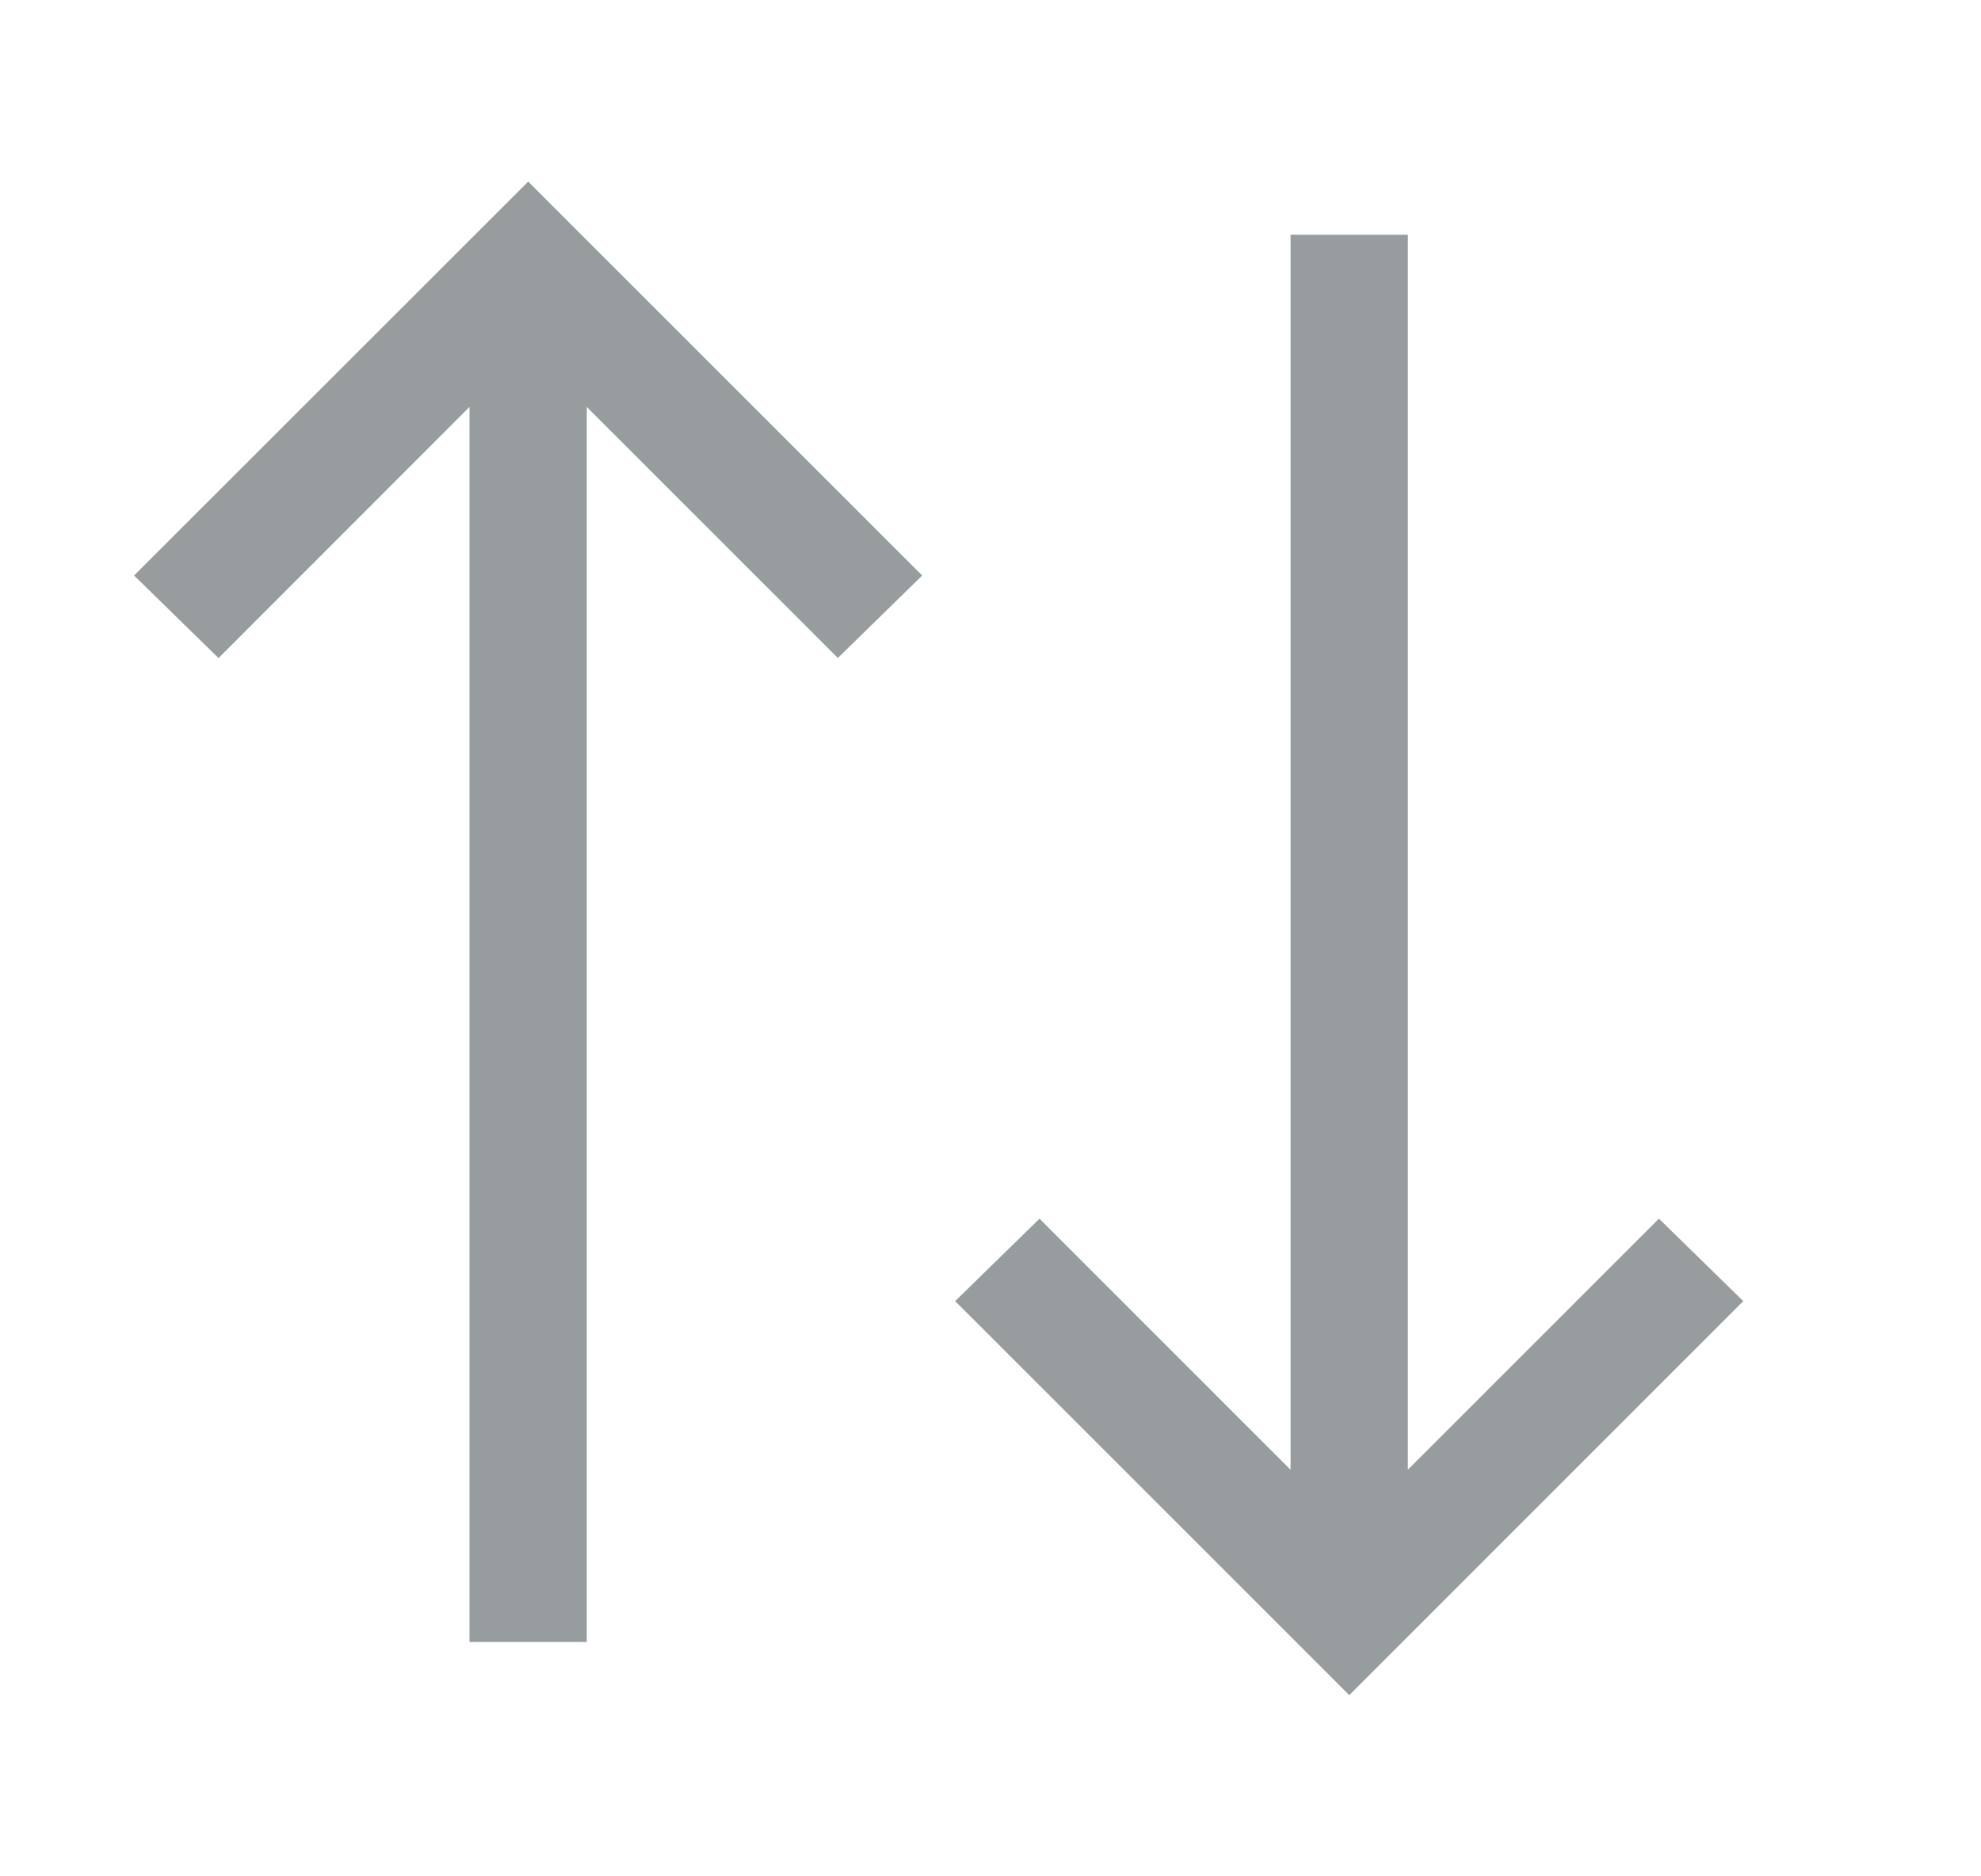<svg width="19" height="18" viewBox="0 0 19 18" fill="#979C9E" xmlns="http://www.w3.org/2000/svg">
<path d="M1.286 5.521L2.096 6.313L4.503 3.904L4.503 15.752H5.628L5.628 3.904L8.036 6.312L8.845 5.521L5.066 1.742L1.286 5.521ZM9.161 12.482L12.941 16.262L16.72 12.482L15.911 11.691L13.503 14.099V2.252H12.378V14.1L9.97 11.691L9.161 12.482Z" fill="#979C9E"/>
</svg>
